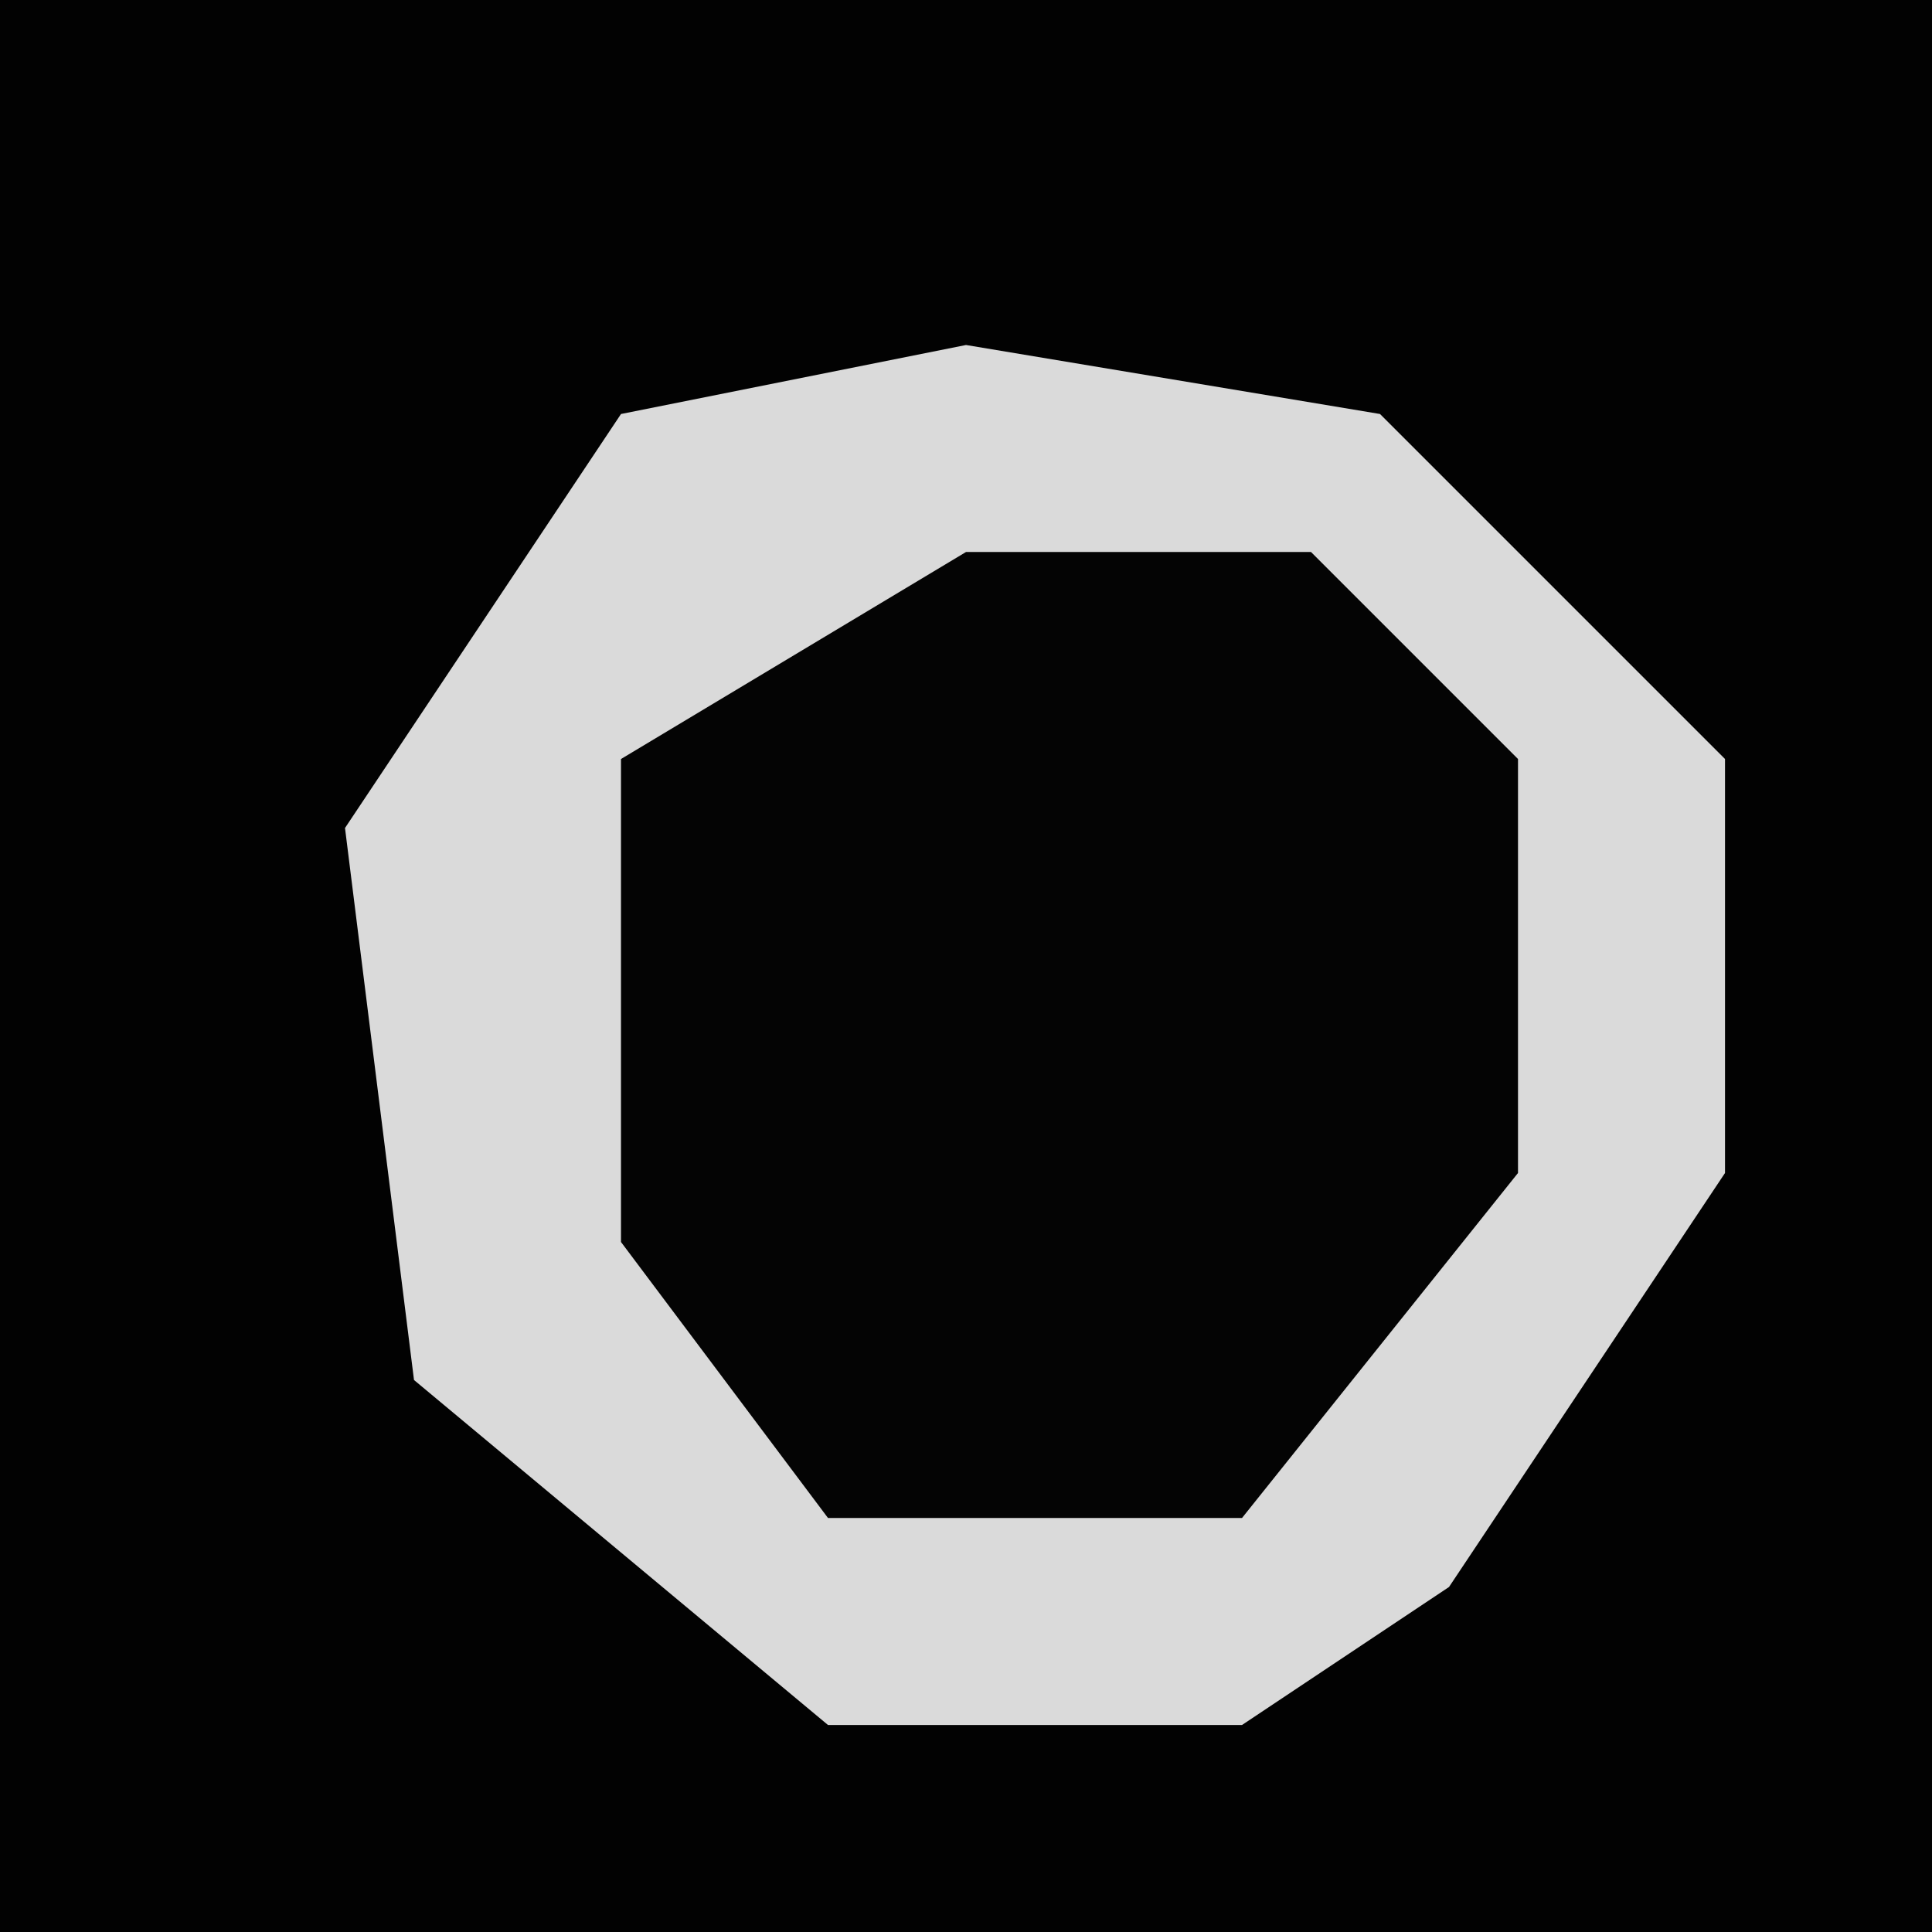 <?xml version="1.0" encoding="UTF-8"?>
<svg version="1.1" xmlns="http://www.w3.org/2000/svg" width="28" height="28">
<path d="M0,0 L28,0 L28,28 L0,28 Z " fill="#020202" transform="translate(0,0)"/>
<path d="M0,0 L6,1 L11,6 L11,12 L7,18 L4,20 L-2,20 L-8,15 L-9,7 L-5,1 Z " fill="#DADADA" transform="translate(14,5)"/>
<path d="M0,0 L5,0 L8,3 L8,9 L4,14 L-2,14 L-5,10 L-5,3 Z " fill="#040404" transform="translate(14,8)"/>
</svg>
